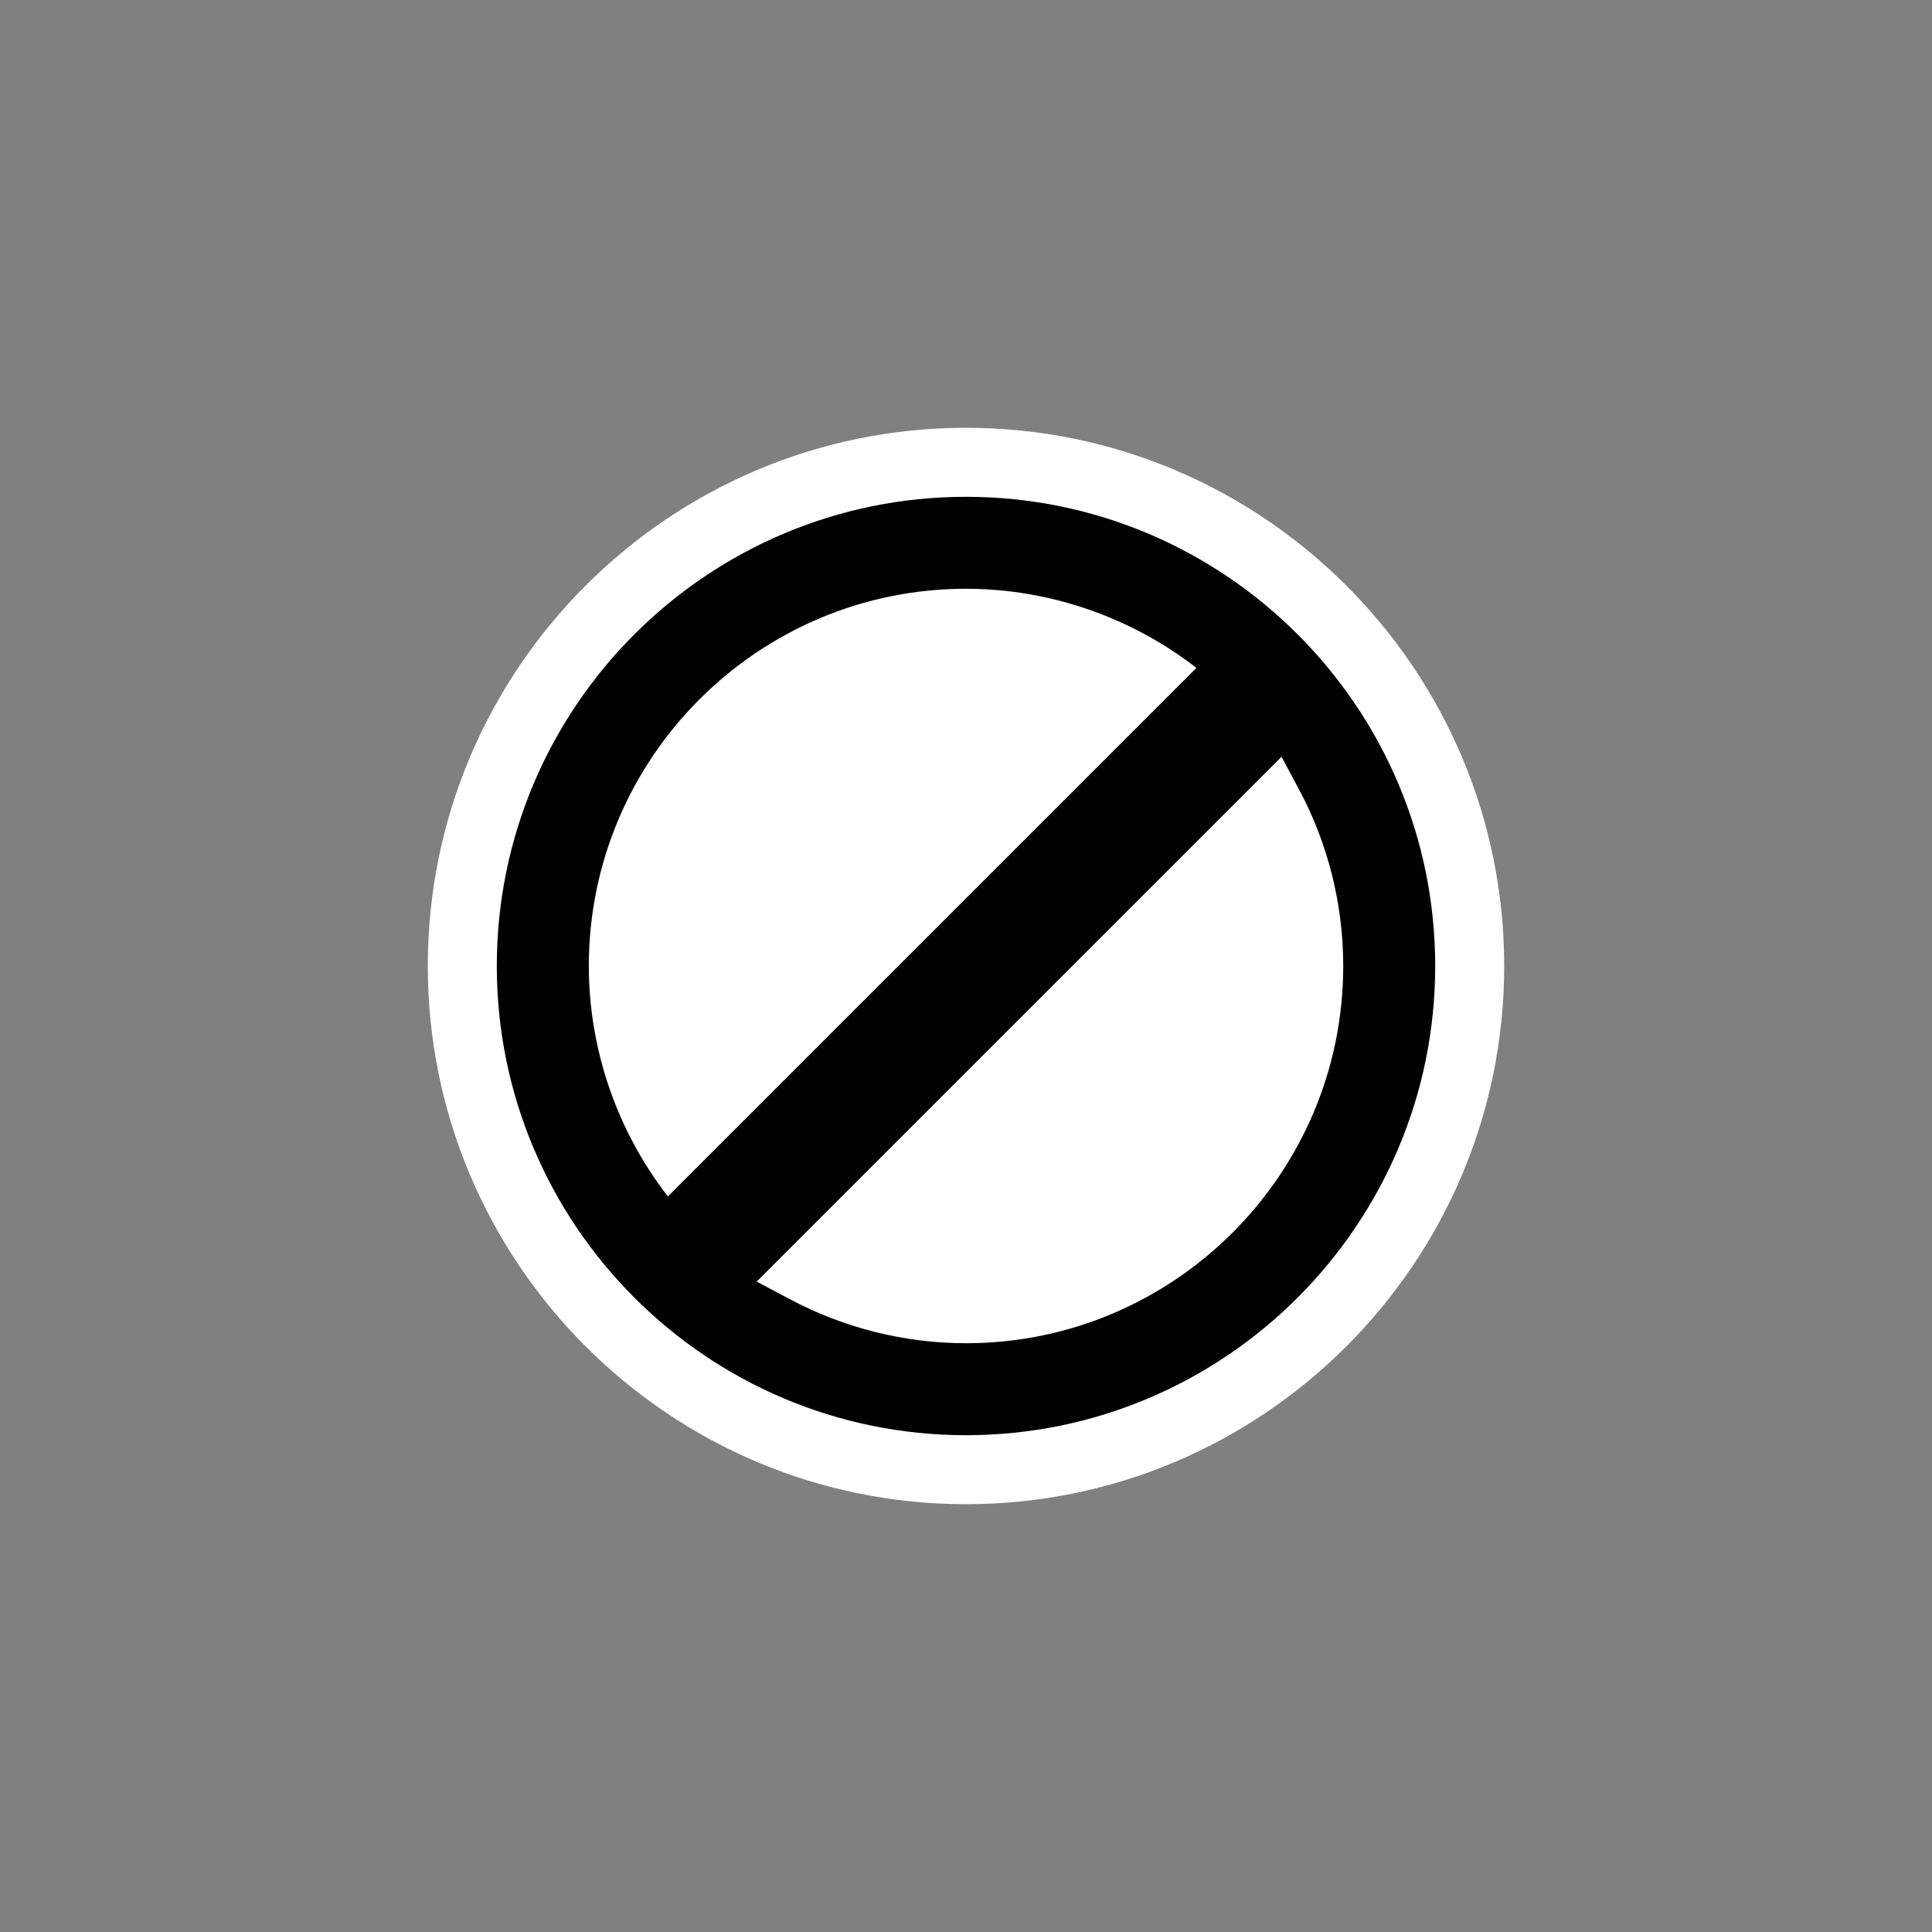 <?xml version="1.0" encoding="iso-8859-1"?>
<!-- Generator: Adobe Illustrator 14.0.0, SVG Export Plug-In . SVG Version: 6.00 Build 43363)  -->
<!DOCTYPE svg PUBLIC "-//W3C//DTD SVG 1.1//EN" "http://www.w3.org/Graphics/SVG/1.1/DTD/svg11.dtd">
<svg version="1.1" id="icon-m-virtual-mouse-cursor-not-allowed-layer"
	 xmlns="http://www.w3.org/2000/svg" xmlns:xlink="http://www.w3.org/1999/xlink" x="0px" y="0px" width="35px" height="35px"
	 viewBox="0 0 35 35" style="enable-background:new 0 0 35 35;" xml:space="preserve">
<rect x="0" y="0" width="35" height="35" fill="#808080" stroke="none"/>
<g id="icon-m-virtual-mouse-cursor-not-allowed">
	<rect id="_x33_5_10_" style="fill:none;" width="35" height="35"/>
	<rect id="_x33_2_11_" x="1.5" y="1.5" style="fill:none;" width="32" height="32"/>
	<rect id="hotspot_centered_5_" x="17" y="17" style="fill:none;" width="1" height="1"/>
	<path style="fill:#FFFFFF;" d="M17.5,7.75c-5.376,0-9.75,4.373-9.75,9.75c0,5.376,4.374,9.75,9.75,9.75
		c5.375,0,9.75-4.374,9.75-9.75C27.25,12.123,22.875,7.75,17.5,7.75z"/>
	<path style="fill:#FFFFFF;" d="M17.5,26.5c-4.962,0-9-4.037-9-9s4.038-9,9-9c4.963,0,9,4.037,9,9S22.463,26.5,17.5,26.5L17.5,26.5z
		 M14.539,23.093c0.909,0.485,1.921,0.741,2.961,0.741c3.492,0,6.334-2.842,6.334-6.334c0-1.04-0.254-2.053-0.74-2.961
		L14.539,23.093z M17.5,11.166c-3.492,0-6.333,2.842-6.333,6.334c0,1.408,0.468,2.763,1.328,3.867l8.873-8.873
		C20.264,11.635,18.908,11.166,17.5,11.166L17.5,11.166z"/>
	<path style="fill:#010101;" d="M17.5,26C12.812,26,9,22.188,9,17.5S12.812,9,17.5,9c4.687,0,8.5,3.812,8.5,8.5S22.187,26,17.5,26
		L17.5,26z M13.708,23.217l0.595,0.316c0.979,0.523,2.085,0.801,3.197,0.801c3.768,0,6.834-3.066,6.834-6.834
		c0-1.115-0.277-2.221-0.8-3.197l-0.318-0.593L13.708,23.217z M17.5,10.666c-3.768,0-6.833,3.066-6.833,6.834
		c0,1.504,0.509,2.986,1.433,4.174l9.574-9.574C20.486,11.176,19.004,10.666,17.5,10.666L17.5,10.666z"/>
</g>
</svg>
